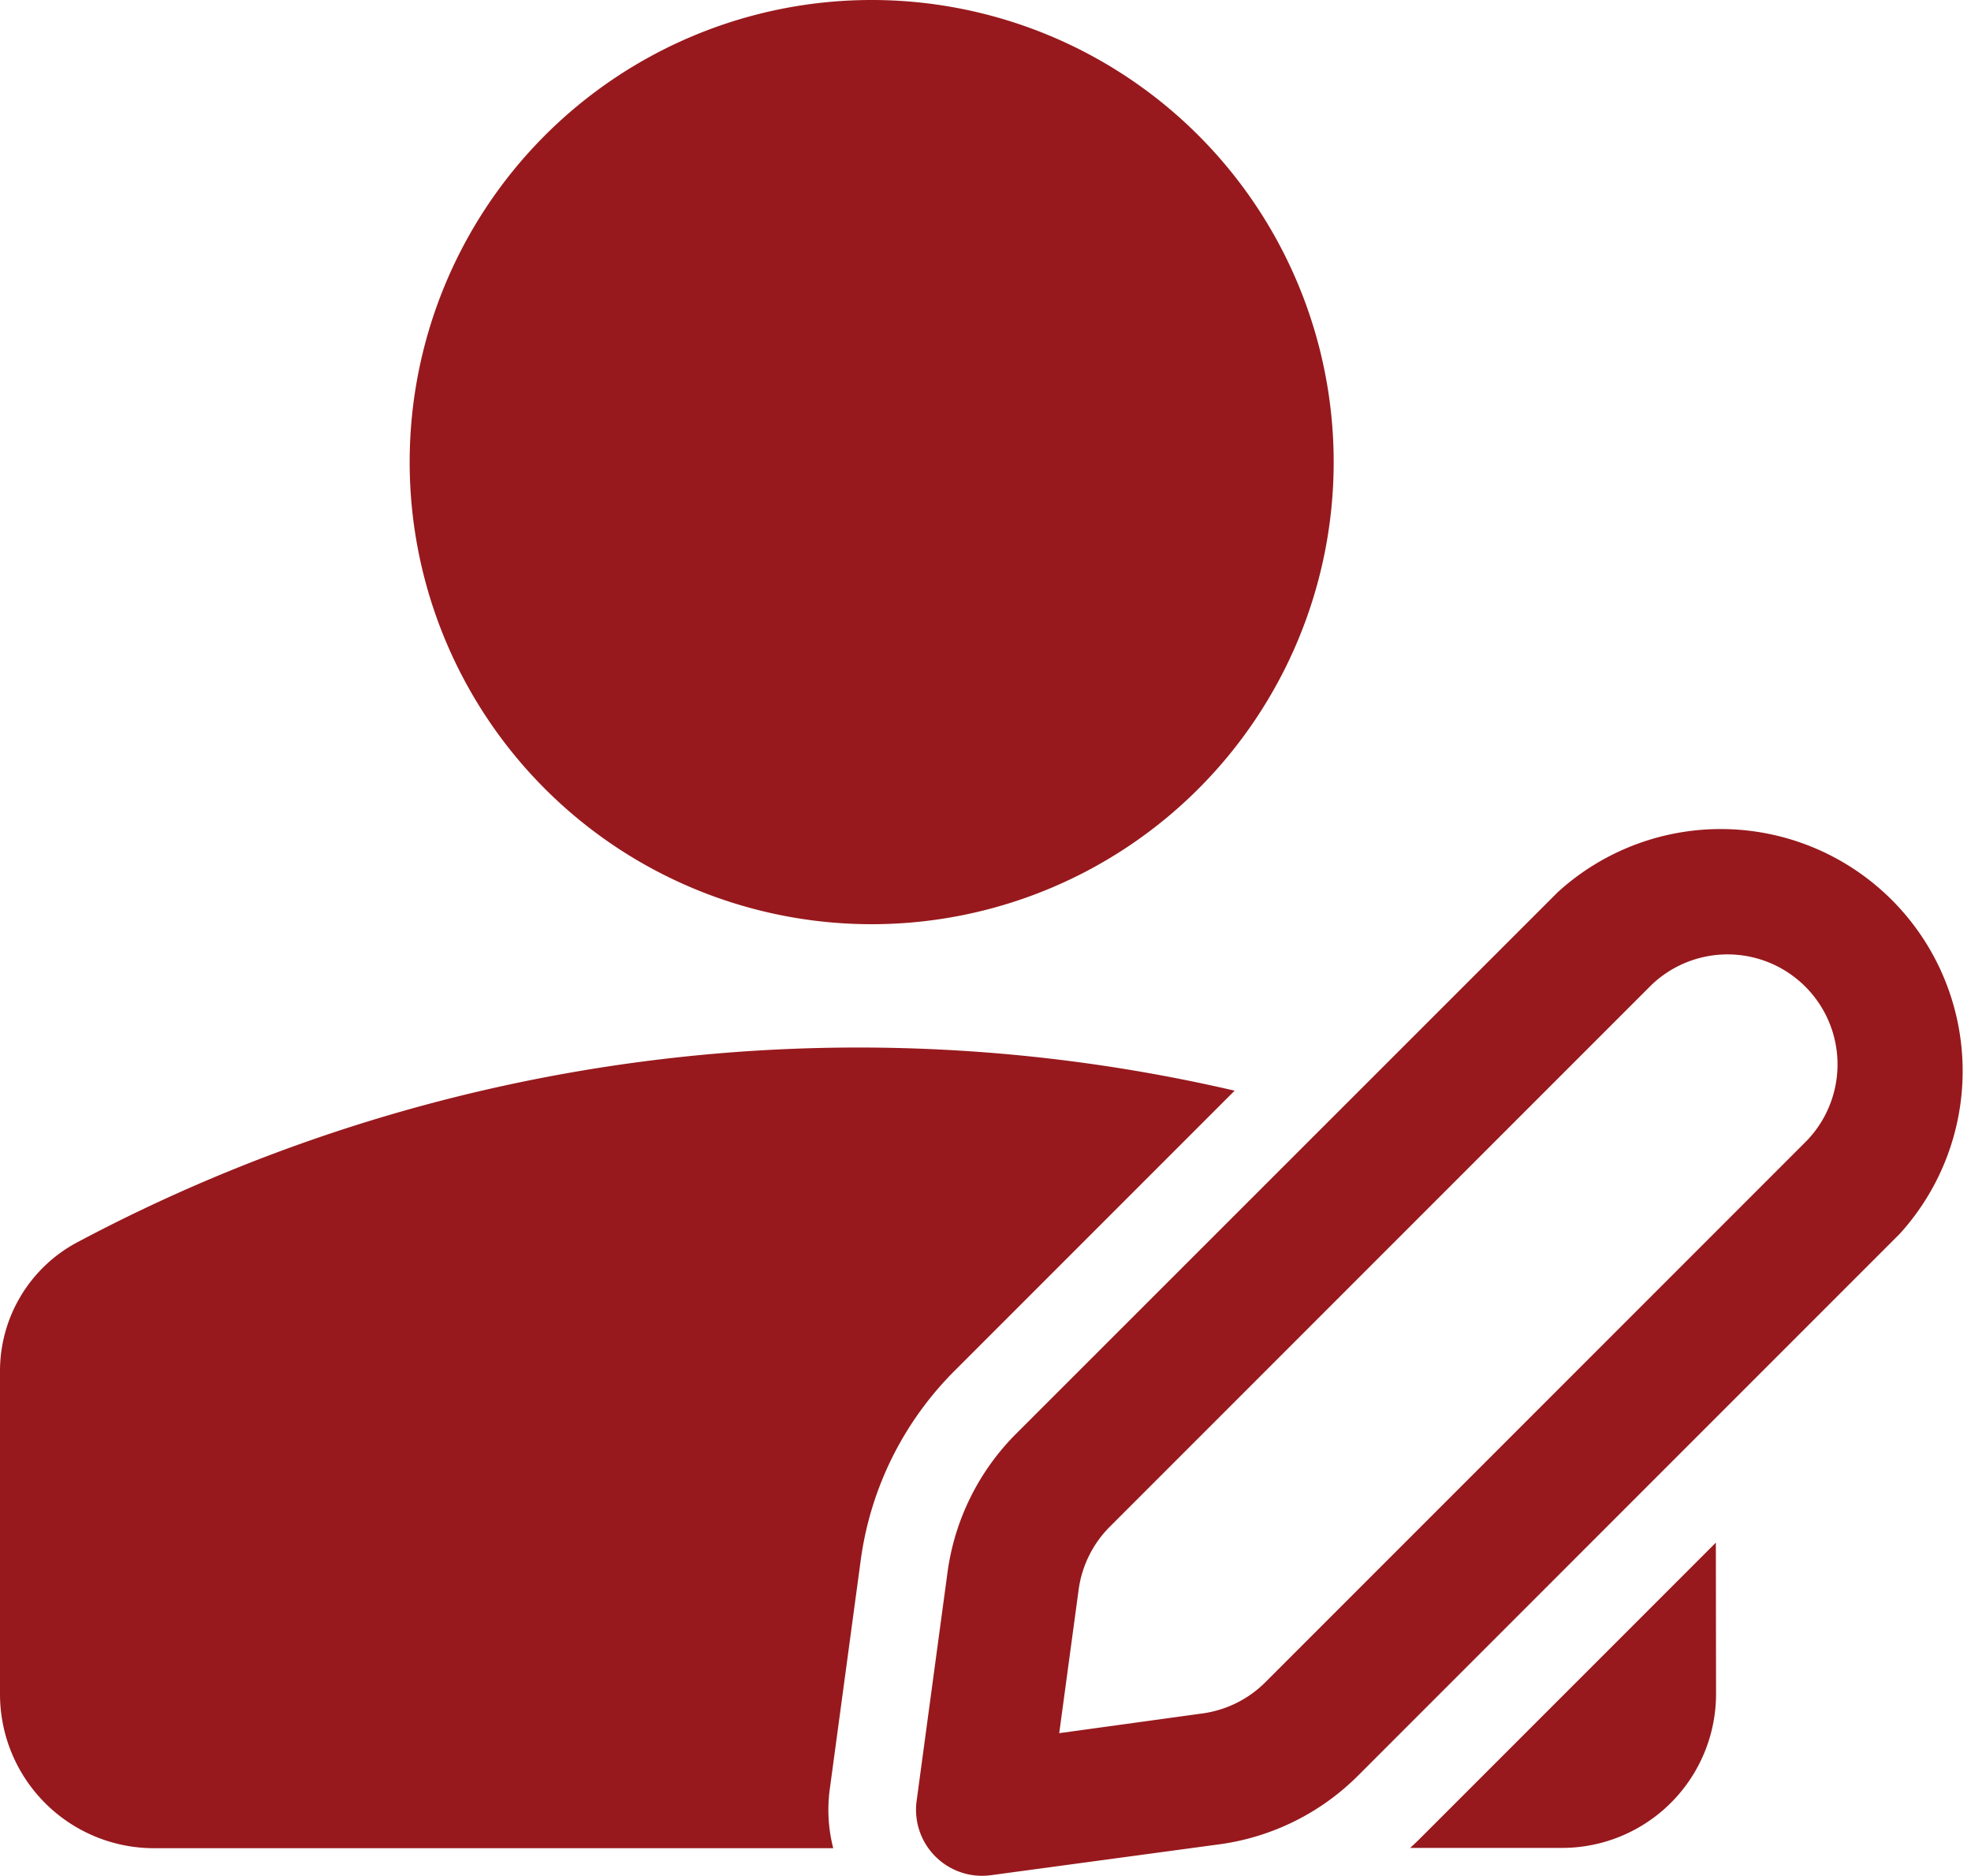 <svg xmlns="http://www.w3.org/2000/svg" width="20" height="19.03" viewBox="0 0 20 19.03">
  <g id="svgexport-10_18_" data-name="svgexport-10 (18)" transform="translate(-0.75 -0.75)">
    <path id="Path_17227" data-name="Path 17227" d="M9.595.75a4.688,4.688,0,1,0,4.688,4.688A4.688,4.688,0,0,0,9.595.75ZM18.161,16.4l-2.992,2.992q-.054.054-.11.105H16.6a1.563,1.563,0,0,0,1.563-1.563ZM9.205,19.5a1.56,1.56,0,0,1-.035-.6l.314-2.323a3.348,3.348,0,0,1,.951-1.919l2.843-2.843A16.878,16.878,0,0,0,1.536,13.352,1.48,1.48,0,0,0,.75,14.659v3.278A1.563,1.563,0,0,0,2.313,19.5H9.205Zm1.86-4.209a2.455,2.455,0,0,0-.7,1.407l-.314,2.323a.67.67,0,0,0,.753.753l2.323-.314a2.456,2.456,0,0,0,1.407-.7l5.493-5.493A2.455,2.455,0,0,0,16.558,9.8Zm.63,1.587a1.116,1.116,0,0,1,.317-.64l5.493-5.493a1.116,1.116,0,0,1,1.578,1.578l-5.493,5.493a1.116,1.116,0,0,1-.64.317l-1.452.2Z" fill="#97191d" fill-rule="evenodd"/>
  </g>
</svg>
